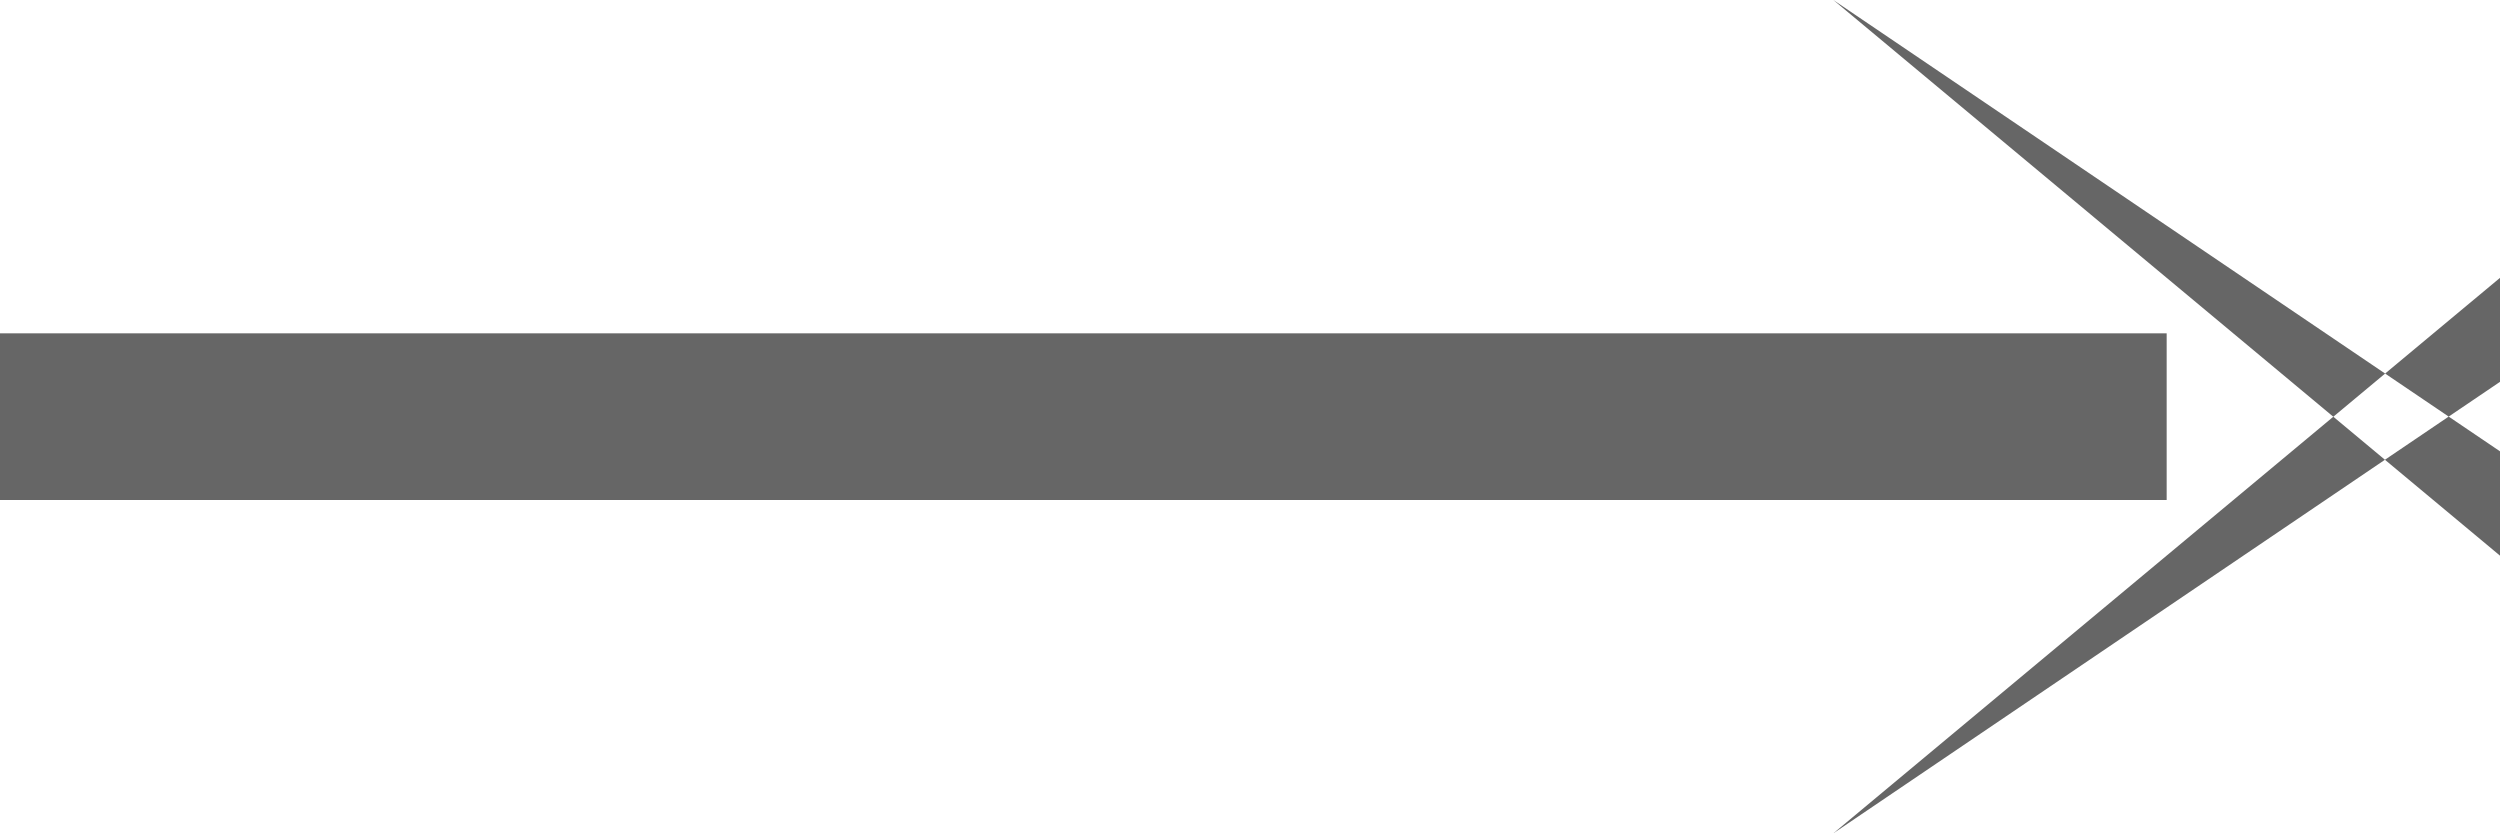<svg xmlns="http://www.w3.org/2000/svg" width="15" height="5" viewBox="0 0 15 5">
  <defs>
    <style>
      .cls-1 {
        fill: #666;
        fill-rule: evenodd;
      }
    </style>
  </defs>
  <path id="Rectangle_22_copy" data-name="Rectangle 22 copy" class="cls-1" d="M474,305v-1h13v1H474Zm11-3,4,3.334v-1.667L485,307v-5Zm0,0,4,2.708v-0.417L485,307v-5Z" transform="translate(-474 -302)"/>
</svg>
